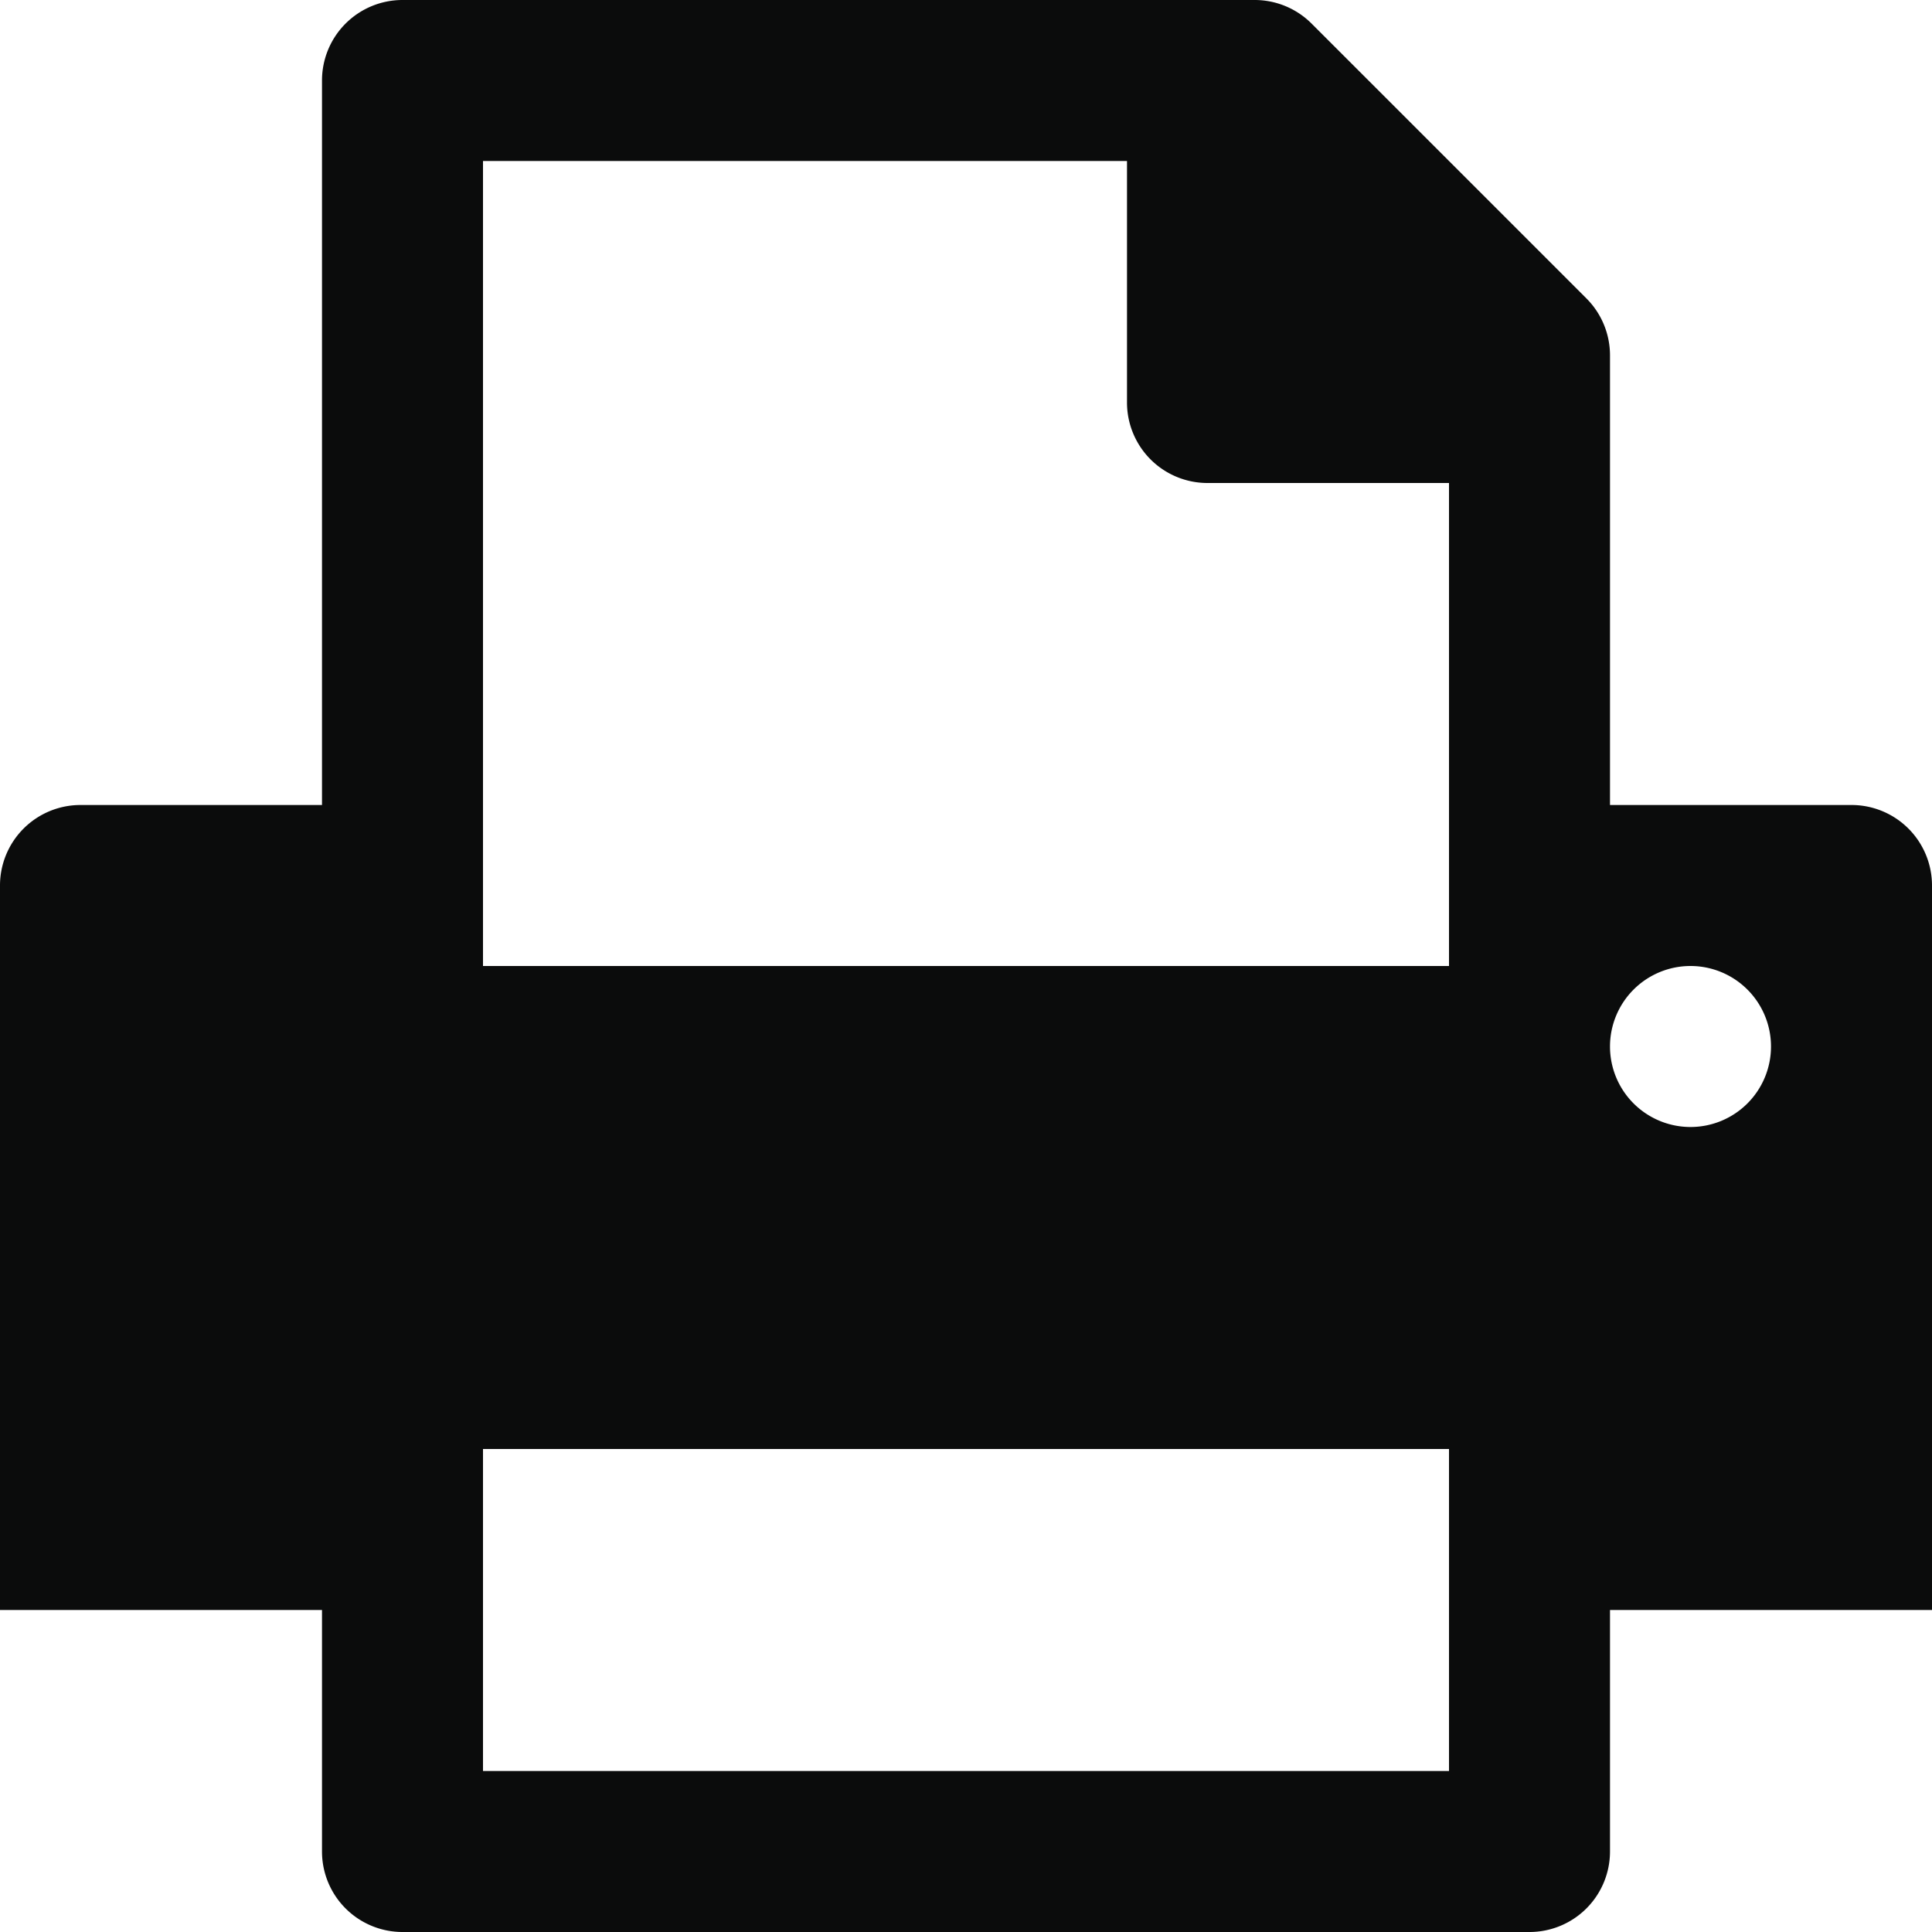 <svg id="Layer_1" data-name="Layer 1" xmlns="http://www.w3.org/2000/svg" viewBox="0 0 24 24"><defs><style>.cls-1{fill:#0b0c0c;}</style></defs><path class="cls-1" d="M23,10H20V4.41a1,1,0,0,0-.29-.7L18,2,16.29.29a1,1,0,0,0-.7-.29H5A1,1,0,0,0,4,1v9H1a1,1,0,0,0-1,1v9H4v3a1,1,0,0,0,1,1H19a1,1,0,0,0,1-1V20h4V11A1,1,0,0,0,23,10ZM6,2h8V5a1,1,0,0,0,1,1h3v6H6V2ZM18,22H6V18H18v4Zm4-9a1,1,0,1,1-1-1A1,1,0,0,1,22,13Z"/></svg>